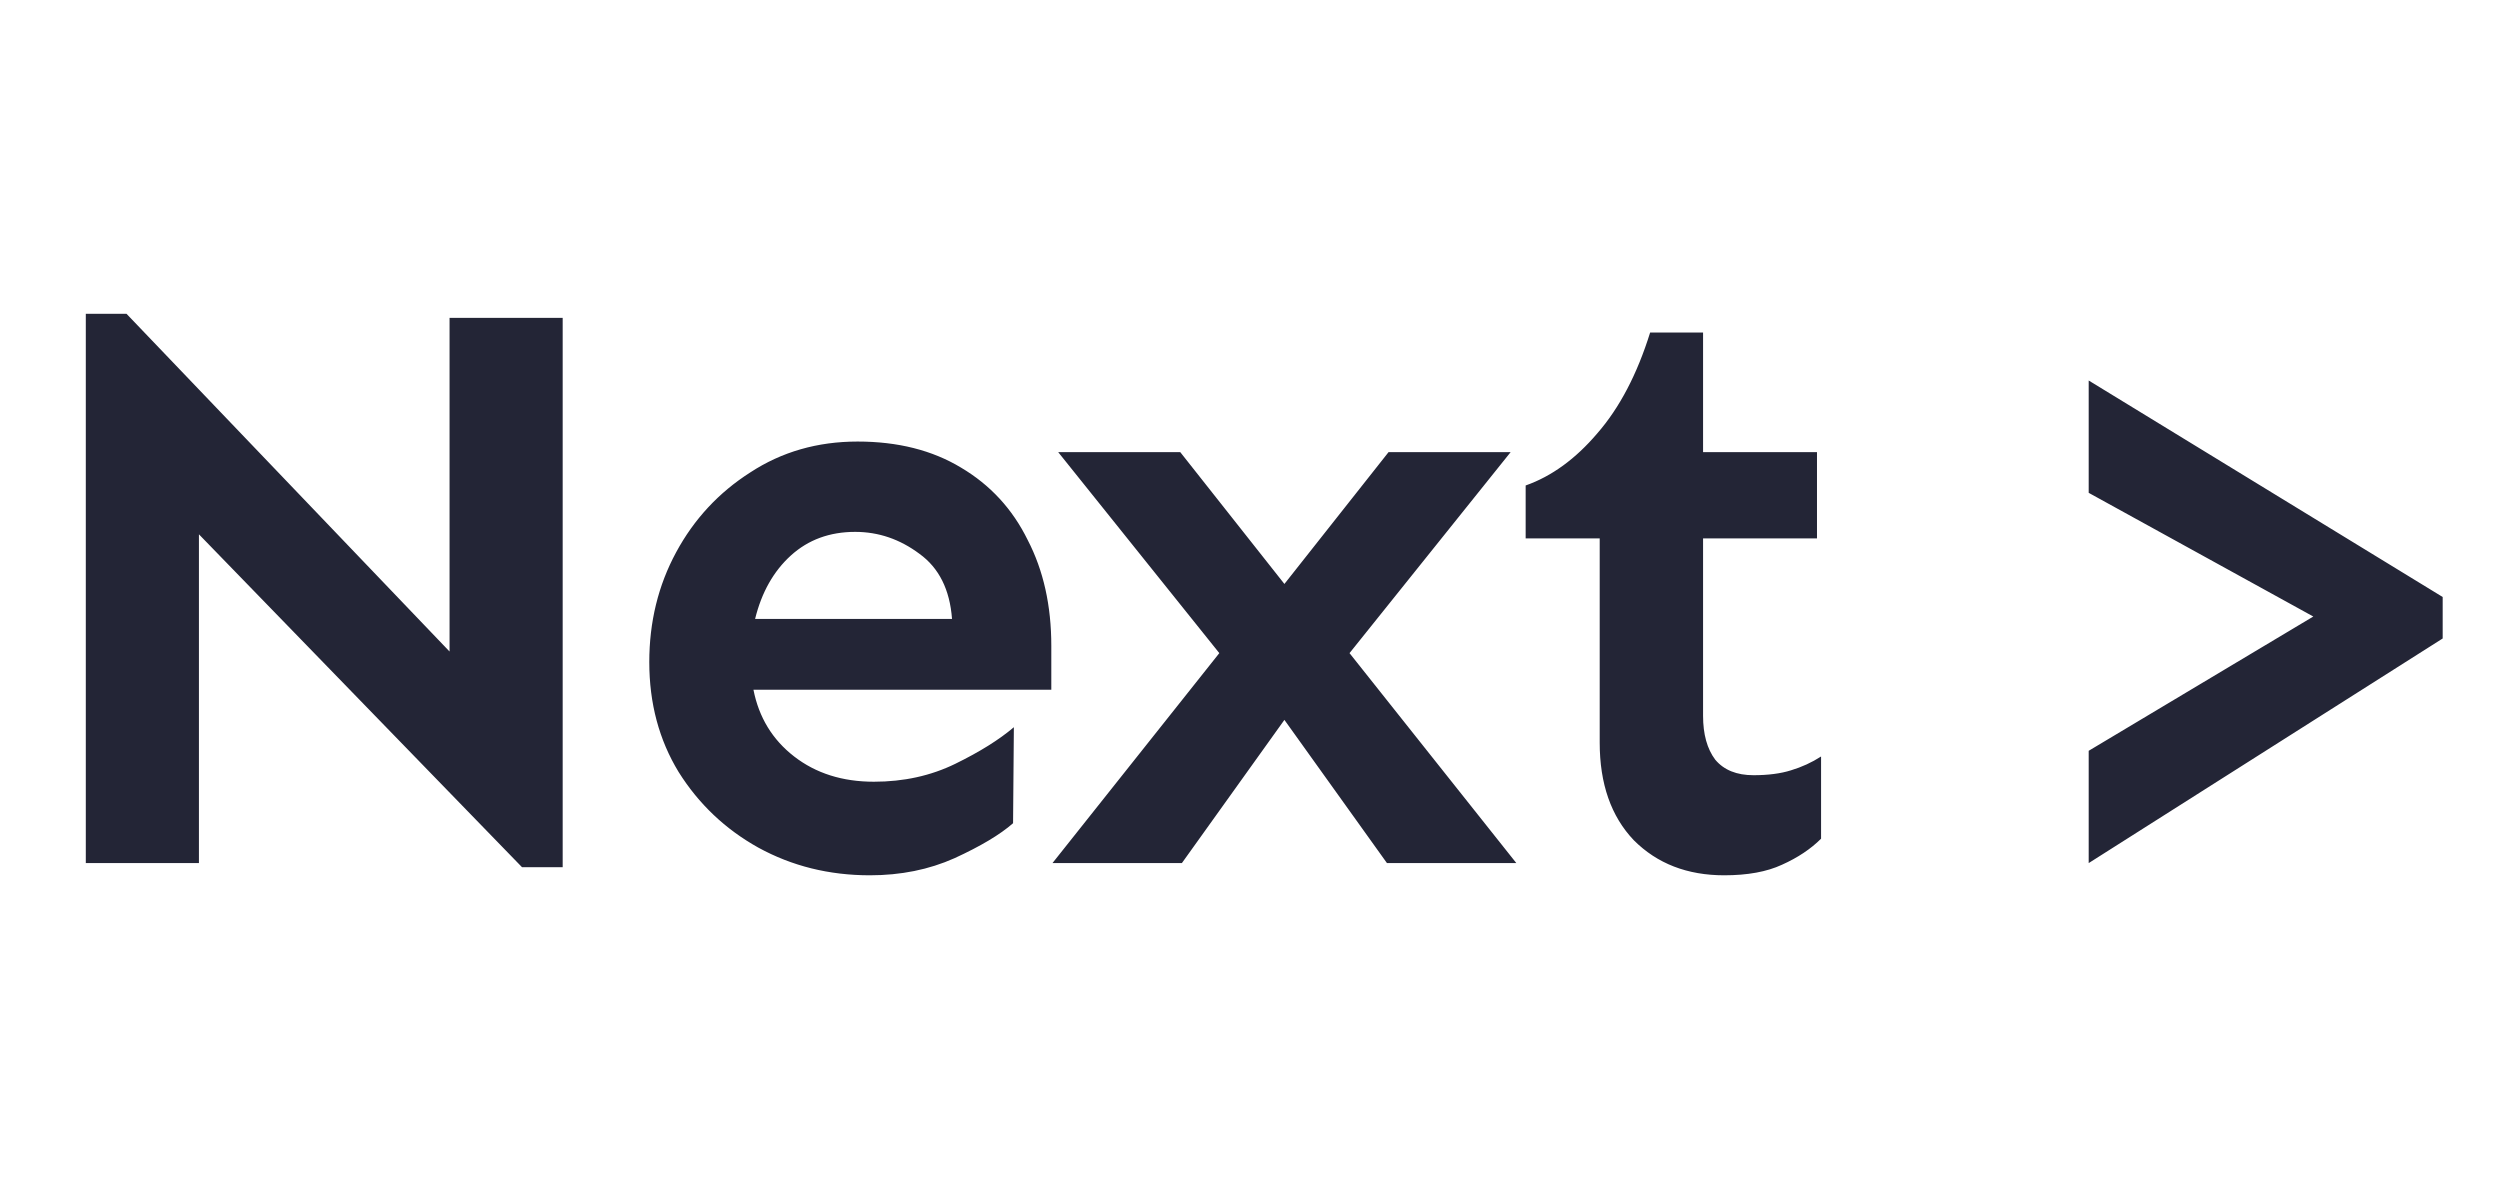 <svg width="84" height="40" viewBox="0 0 84 40" fill="none" xmlns="http://www.w3.org/2000/svg">
<path d="M18.906 10.68V29.137H17.539L6.684 17.953V29H2.883V10.543H4.25L15.105 21.891V10.68H18.906ZM28.816 14.836C30.165 14.836 31.323 15.128 32.289 15.711C33.273 16.294 34.021 17.105 34.531 18.145C35.06 19.165 35.324 20.35 35.324 21.699V23.176H25.316C25.499 24.105 25.954 24.853 26.684 25.418C27.413 25.983 28.306 26.266 29.363 26.266C30.366 26.266 31.277 26.065 32.098 25.664C32.918 25.263 33.574 24.853 34.066 24.434L34.039 27.66C33.602 28.043 32.945 28.435 32.07 28.836C31.213 29.219 30.266 29.41 29.227 29.41C27.859 29.41 26.611 29.1 25.48 28.48C24.369 27.861 23.475 27.013 22.801 25.938C22.145 24.862 21.816 23.631 21.816 22.246C21.816 20.897 22.117 19.667 22.719 18.555C23.32 17.443 24.15 16.549 25.207 15.875C26.264 15.182 27.467 14.836 28.816 14.836ZM28.734 17.871C27.878 17.871 27.158 18.135 26.574 18.664C25.991 19.193 25.59 19.904 25.371 20.797H31.988C31.915 19.812 31.551 19.083 30.895 18.609C30.238 18.117 29.518 17.871 28.734 17.871ZM50.758 15.191L45.344 21.945L50.949 29H46.602L43.156 24.188L39.711 29H35.363L40.969 21.945L35.555 15.191H39.656L43.156 19.621L46.656 15.191H50.758ZM57.223 11.172V15.191H61.051V18.09H57.223V24.051C57.223 24.671 57.359 25.163 57.633 25.527C57.925 25.874 58.353 26.047 58.918 26.047C59.41 26.047 59.829 25.992 60.176 25.883C60.54 25.773 60.878 25.619 61.188 25.418V28.18C60.841 28.526 60.404 28.818 59.875 29.055C59.365 29.292 58.717 29.41 57.934 29.41C56.694 29.41 55.682 29.018 54.898 28.234C54.133 27.432 53.75 26.338 53.75 24.953V18.09H51.262V16.312C52.137 16.003 52.939 15.419 53.668 14.562C54.415 13.706 55.008 12.575 55.445 11.172H57.223ZM70.18 12.785V16.559L77.727 20.715L70.18 25.227V29L82.074 21.453V20.059L70.18 12.785Z" fill="#232536"/>
</svg>
